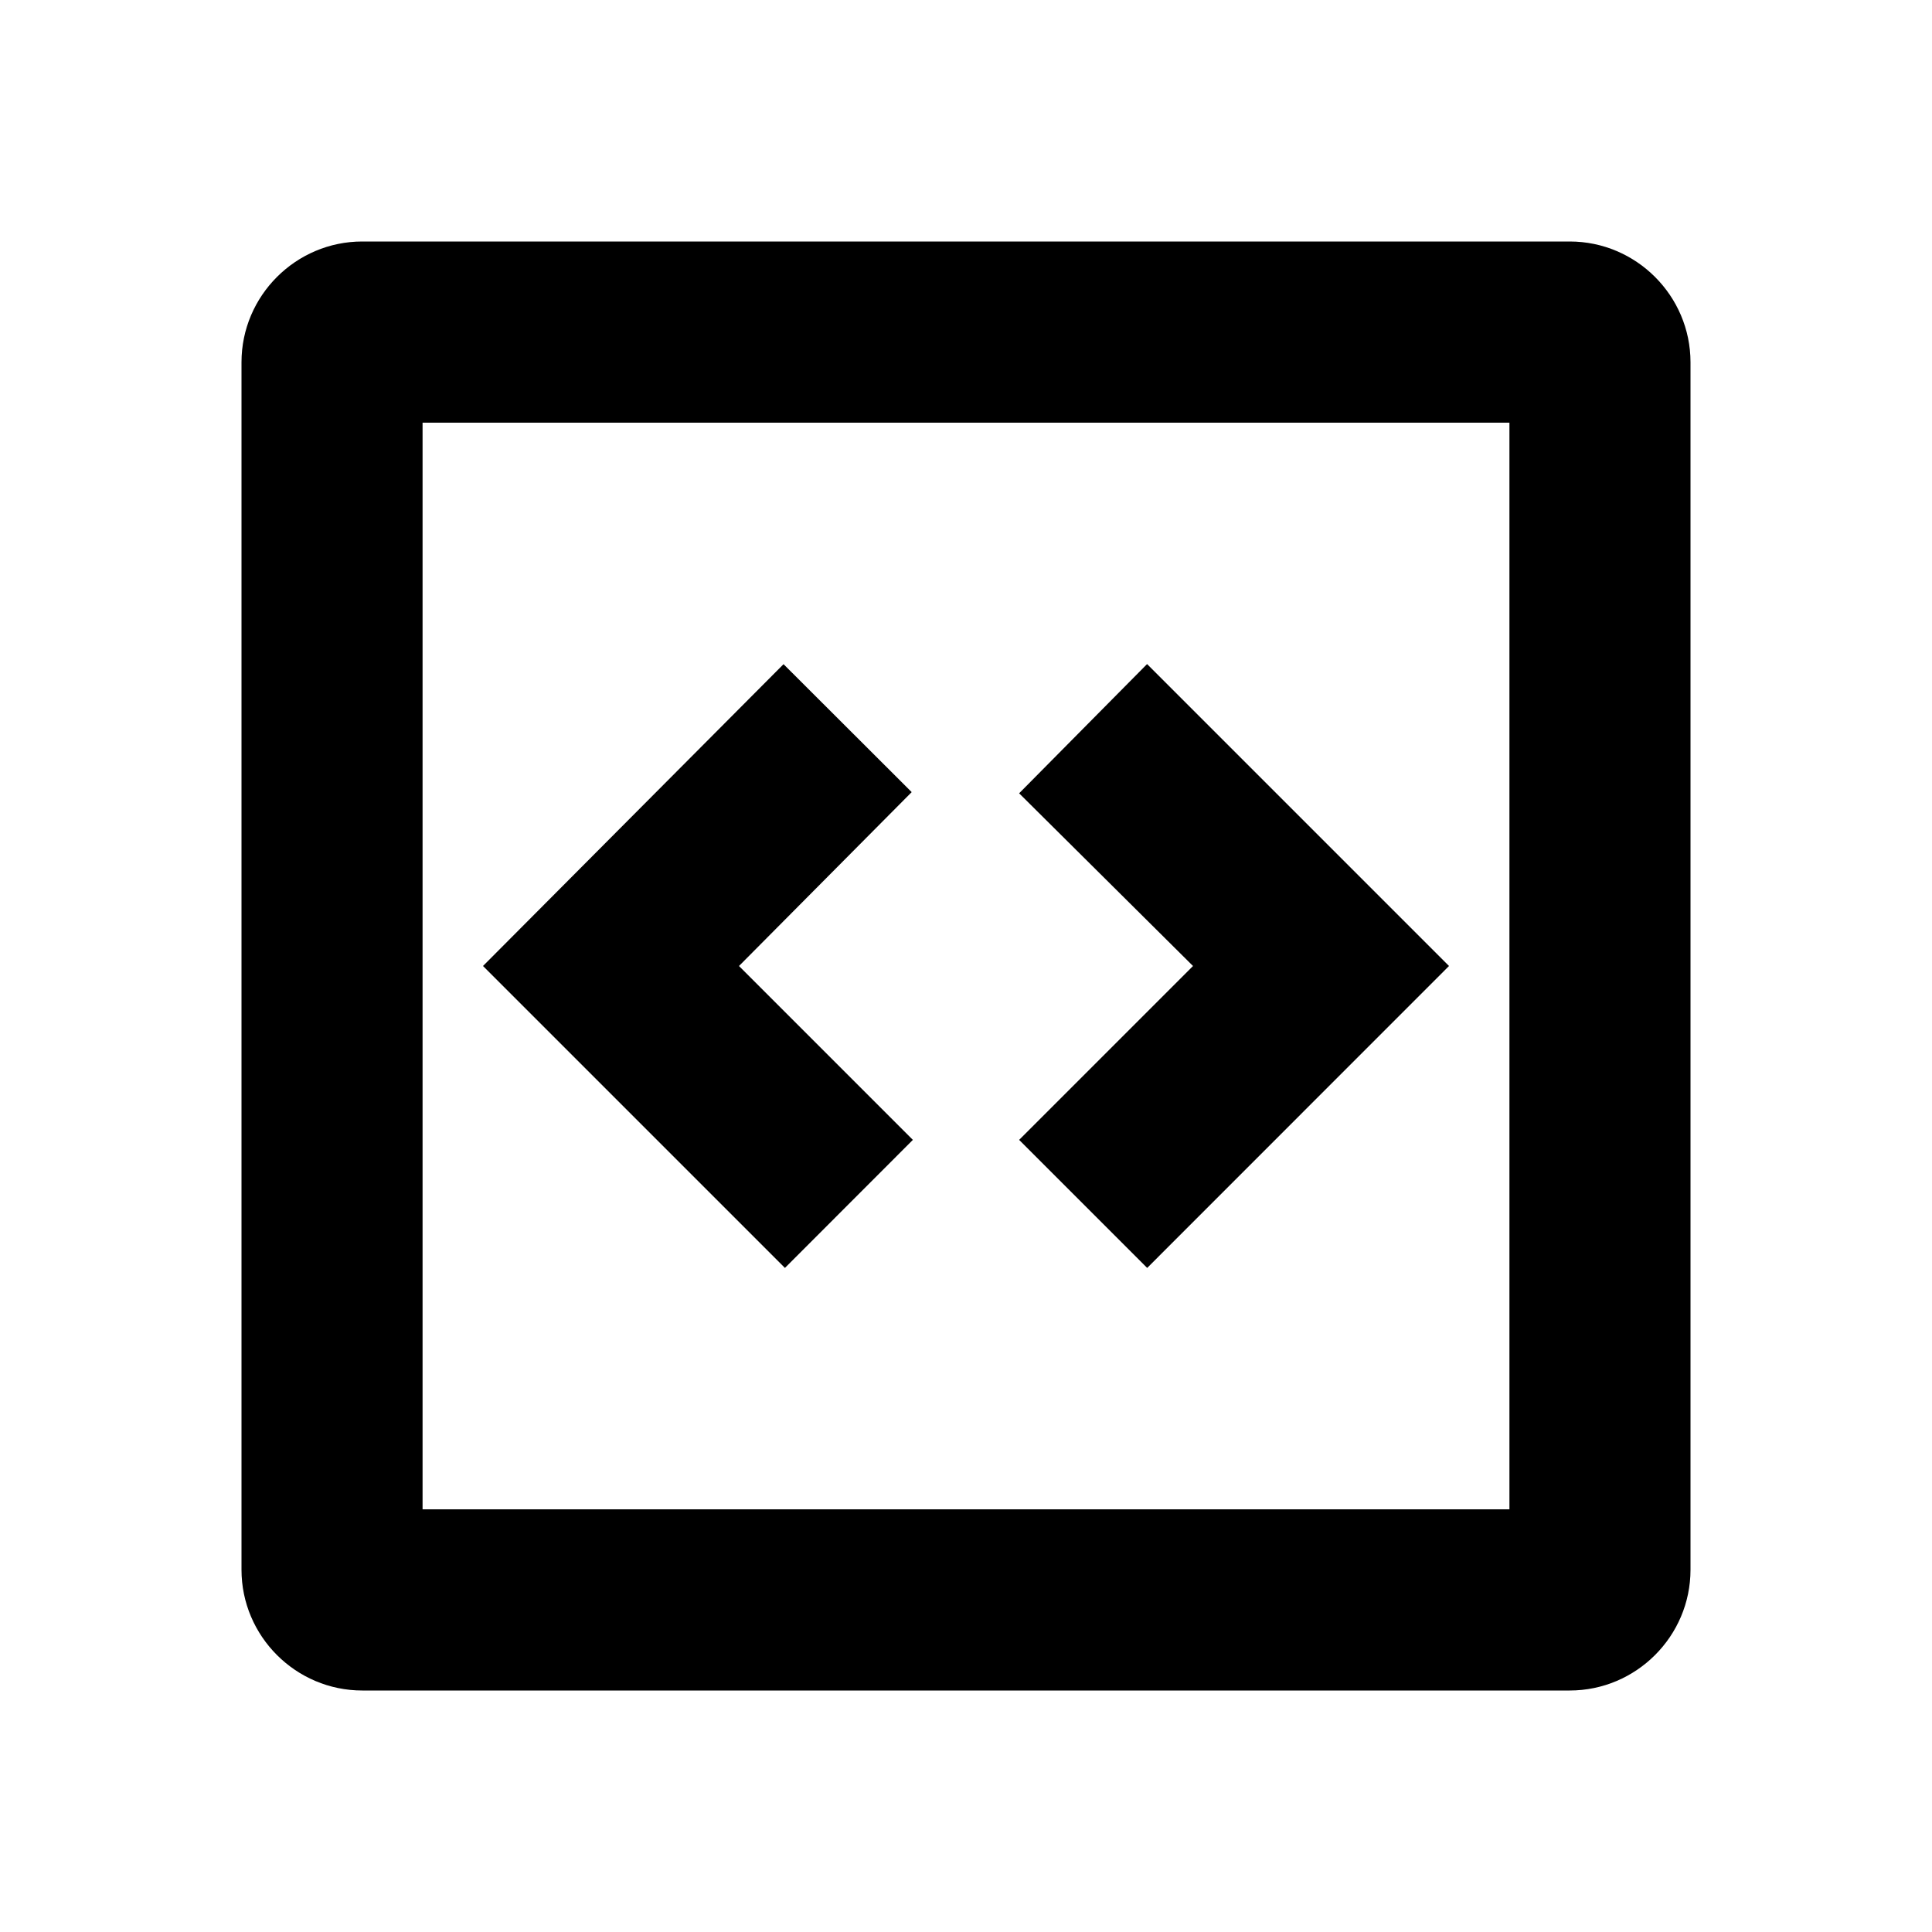 <svg xmlns="http://www.w3.org/2000/svg" width="18" height="18" fill="none"><g fill="#000" clip-path="url(#a)"><path d="M9.495 7.391 11.115 9l-1.62 1.62 1.193 1.193L13.5 9l-2.813-2.813-1.192 1.204ZM8.494 7.38 7.3 6.188 4.5 9l2.813 2.813 1.192-1.193L6.885 9l1.609-1.62Z"/><path d="M14.063 3.938v10.124H3.937V3.938h10.126Zm.562-1.688H3.375c-.619 0-1.125.506-1.125 1.125v11.25c0 .619.506 1.125 1.125 1.125h11.25c.619 0 1.125-.506 1.125-1.125V3.375c0-.619-.506-1.125-1.125-1.125Z"/></g><defs><clipPath id="a"><path fill="#fff" d="M0 0h18v18H0z"/></clipPath></defs></svg>